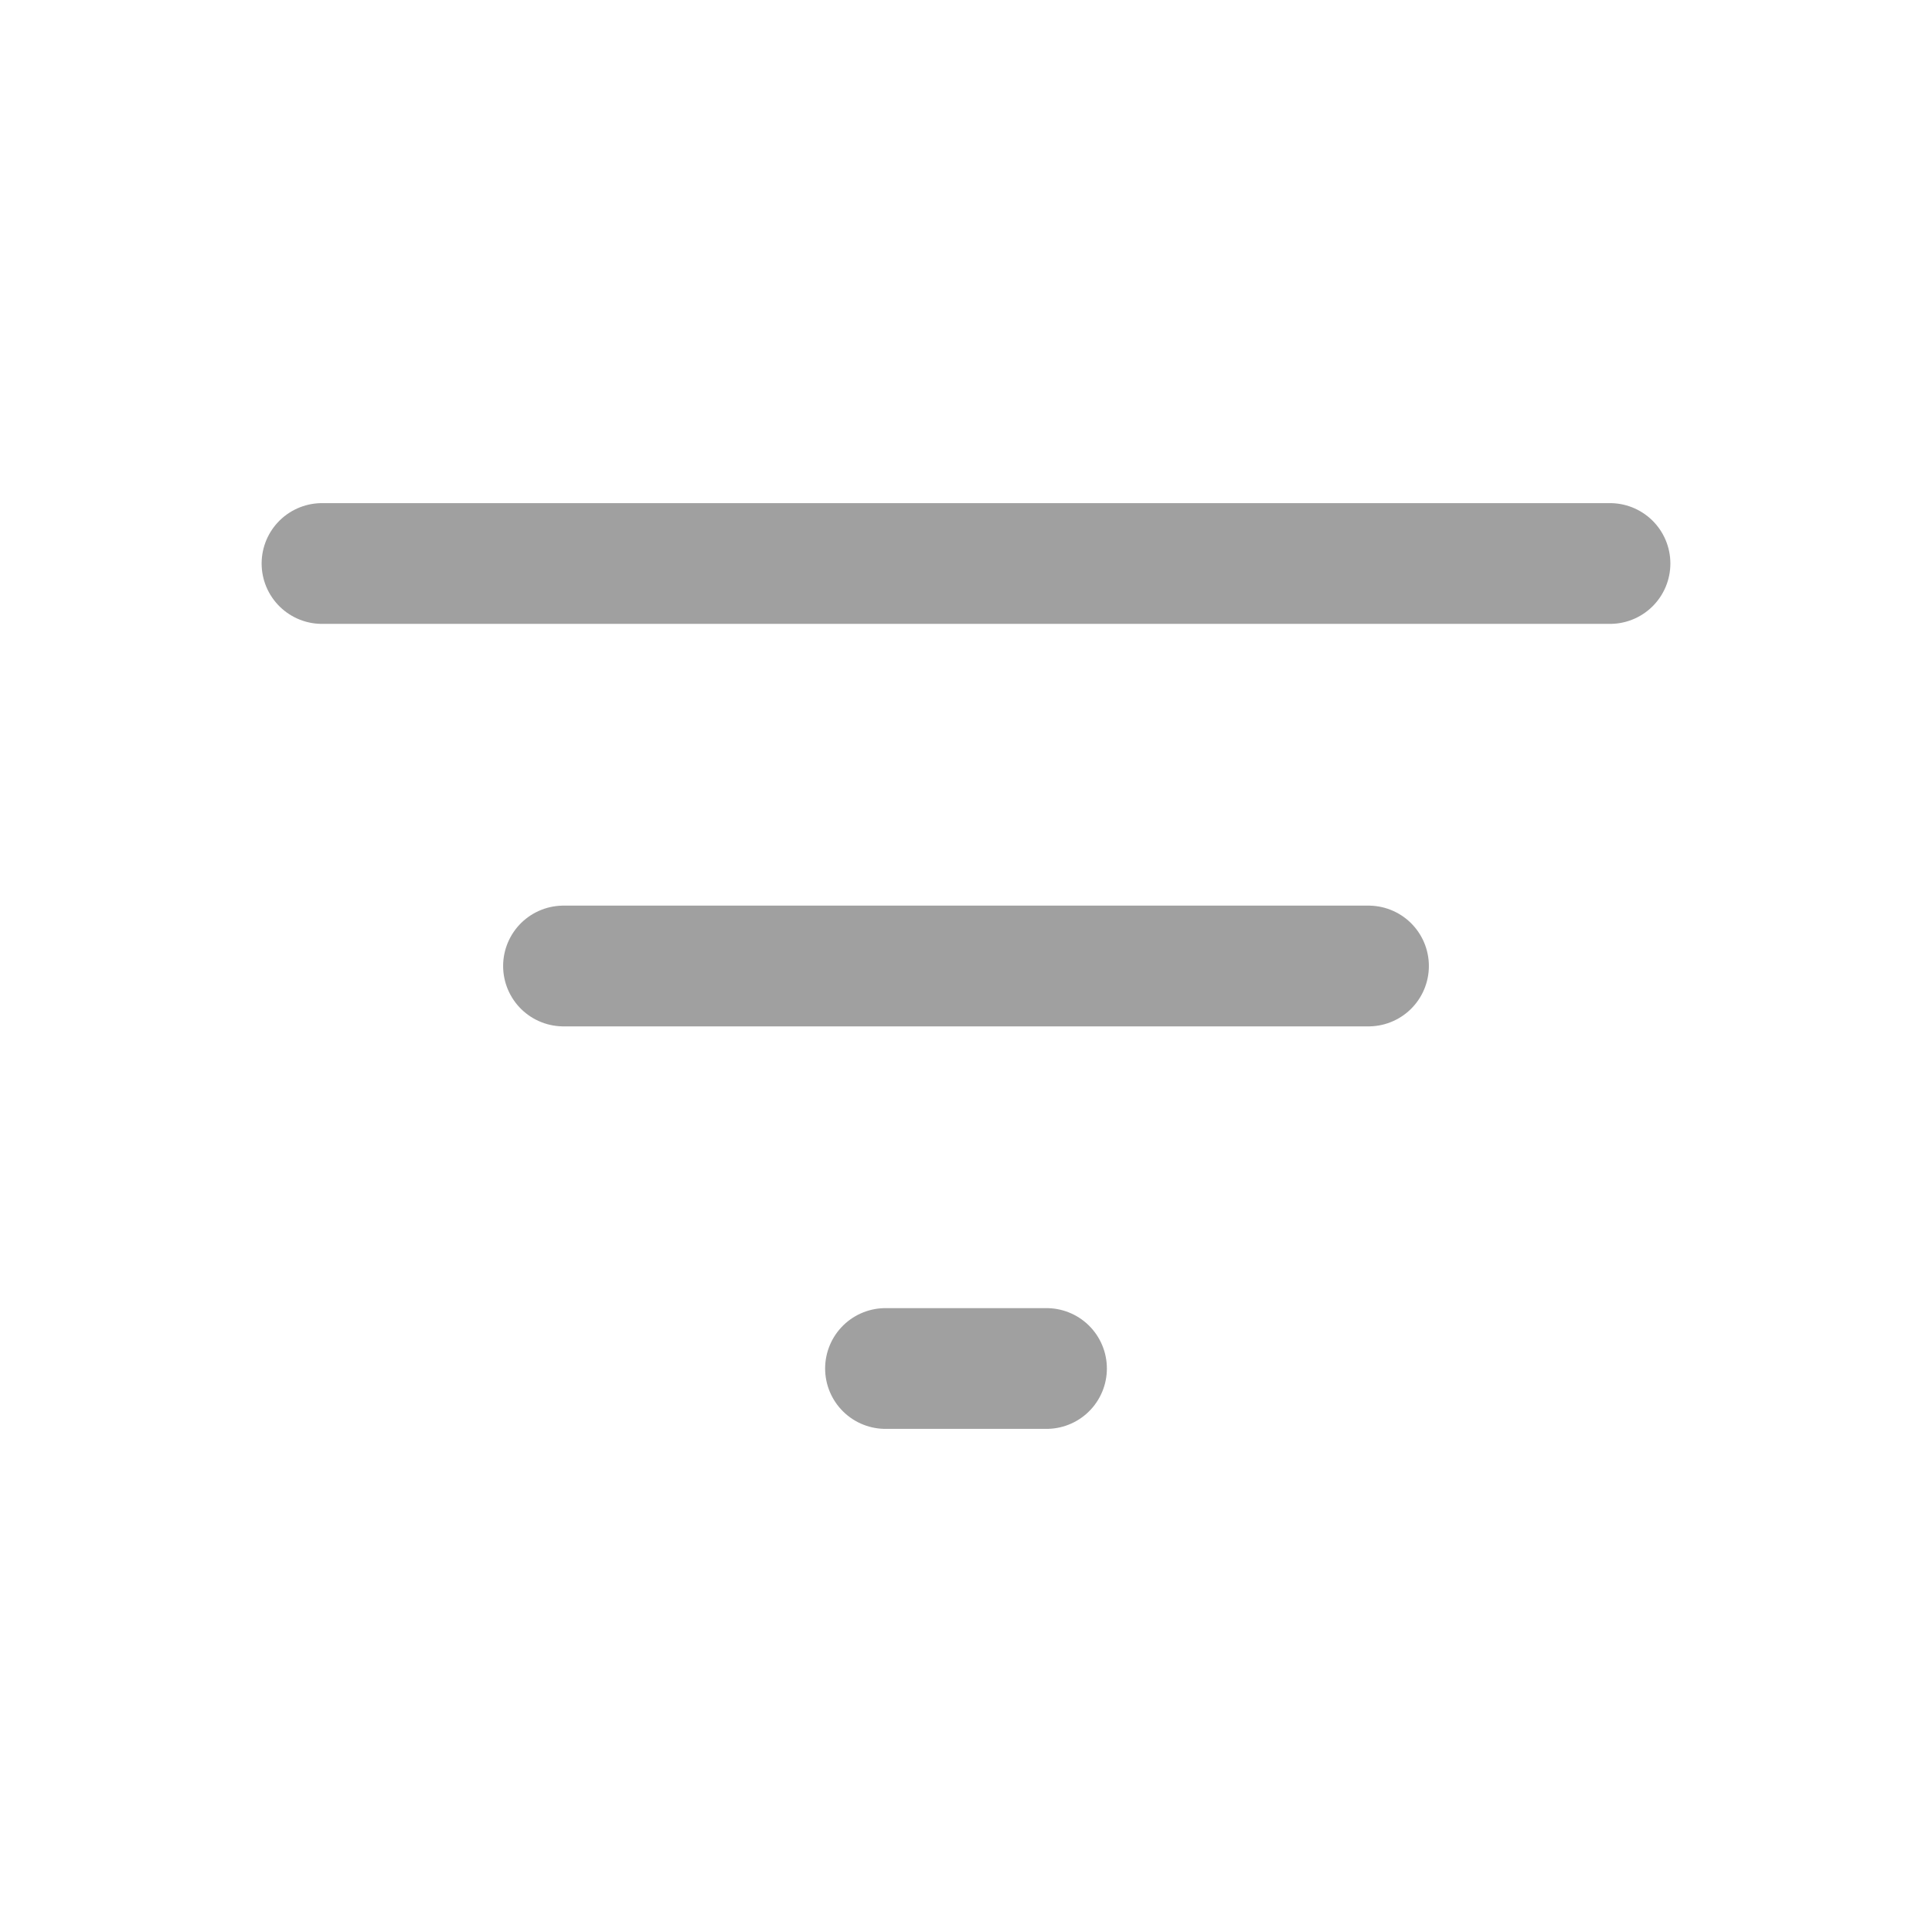 <svg width="24" height="24" viewBox="0 0 24 24" fill="none" xmlns="http://www.w3.org/2000/svg">
<path d="M4 7H20M7 12H17M11 17H13" stroke="#121212" stroke-opacity="0.4" stroke-width="1.5" stroke-linecap="round" stroke-linejoin="round"/>
</svg>
